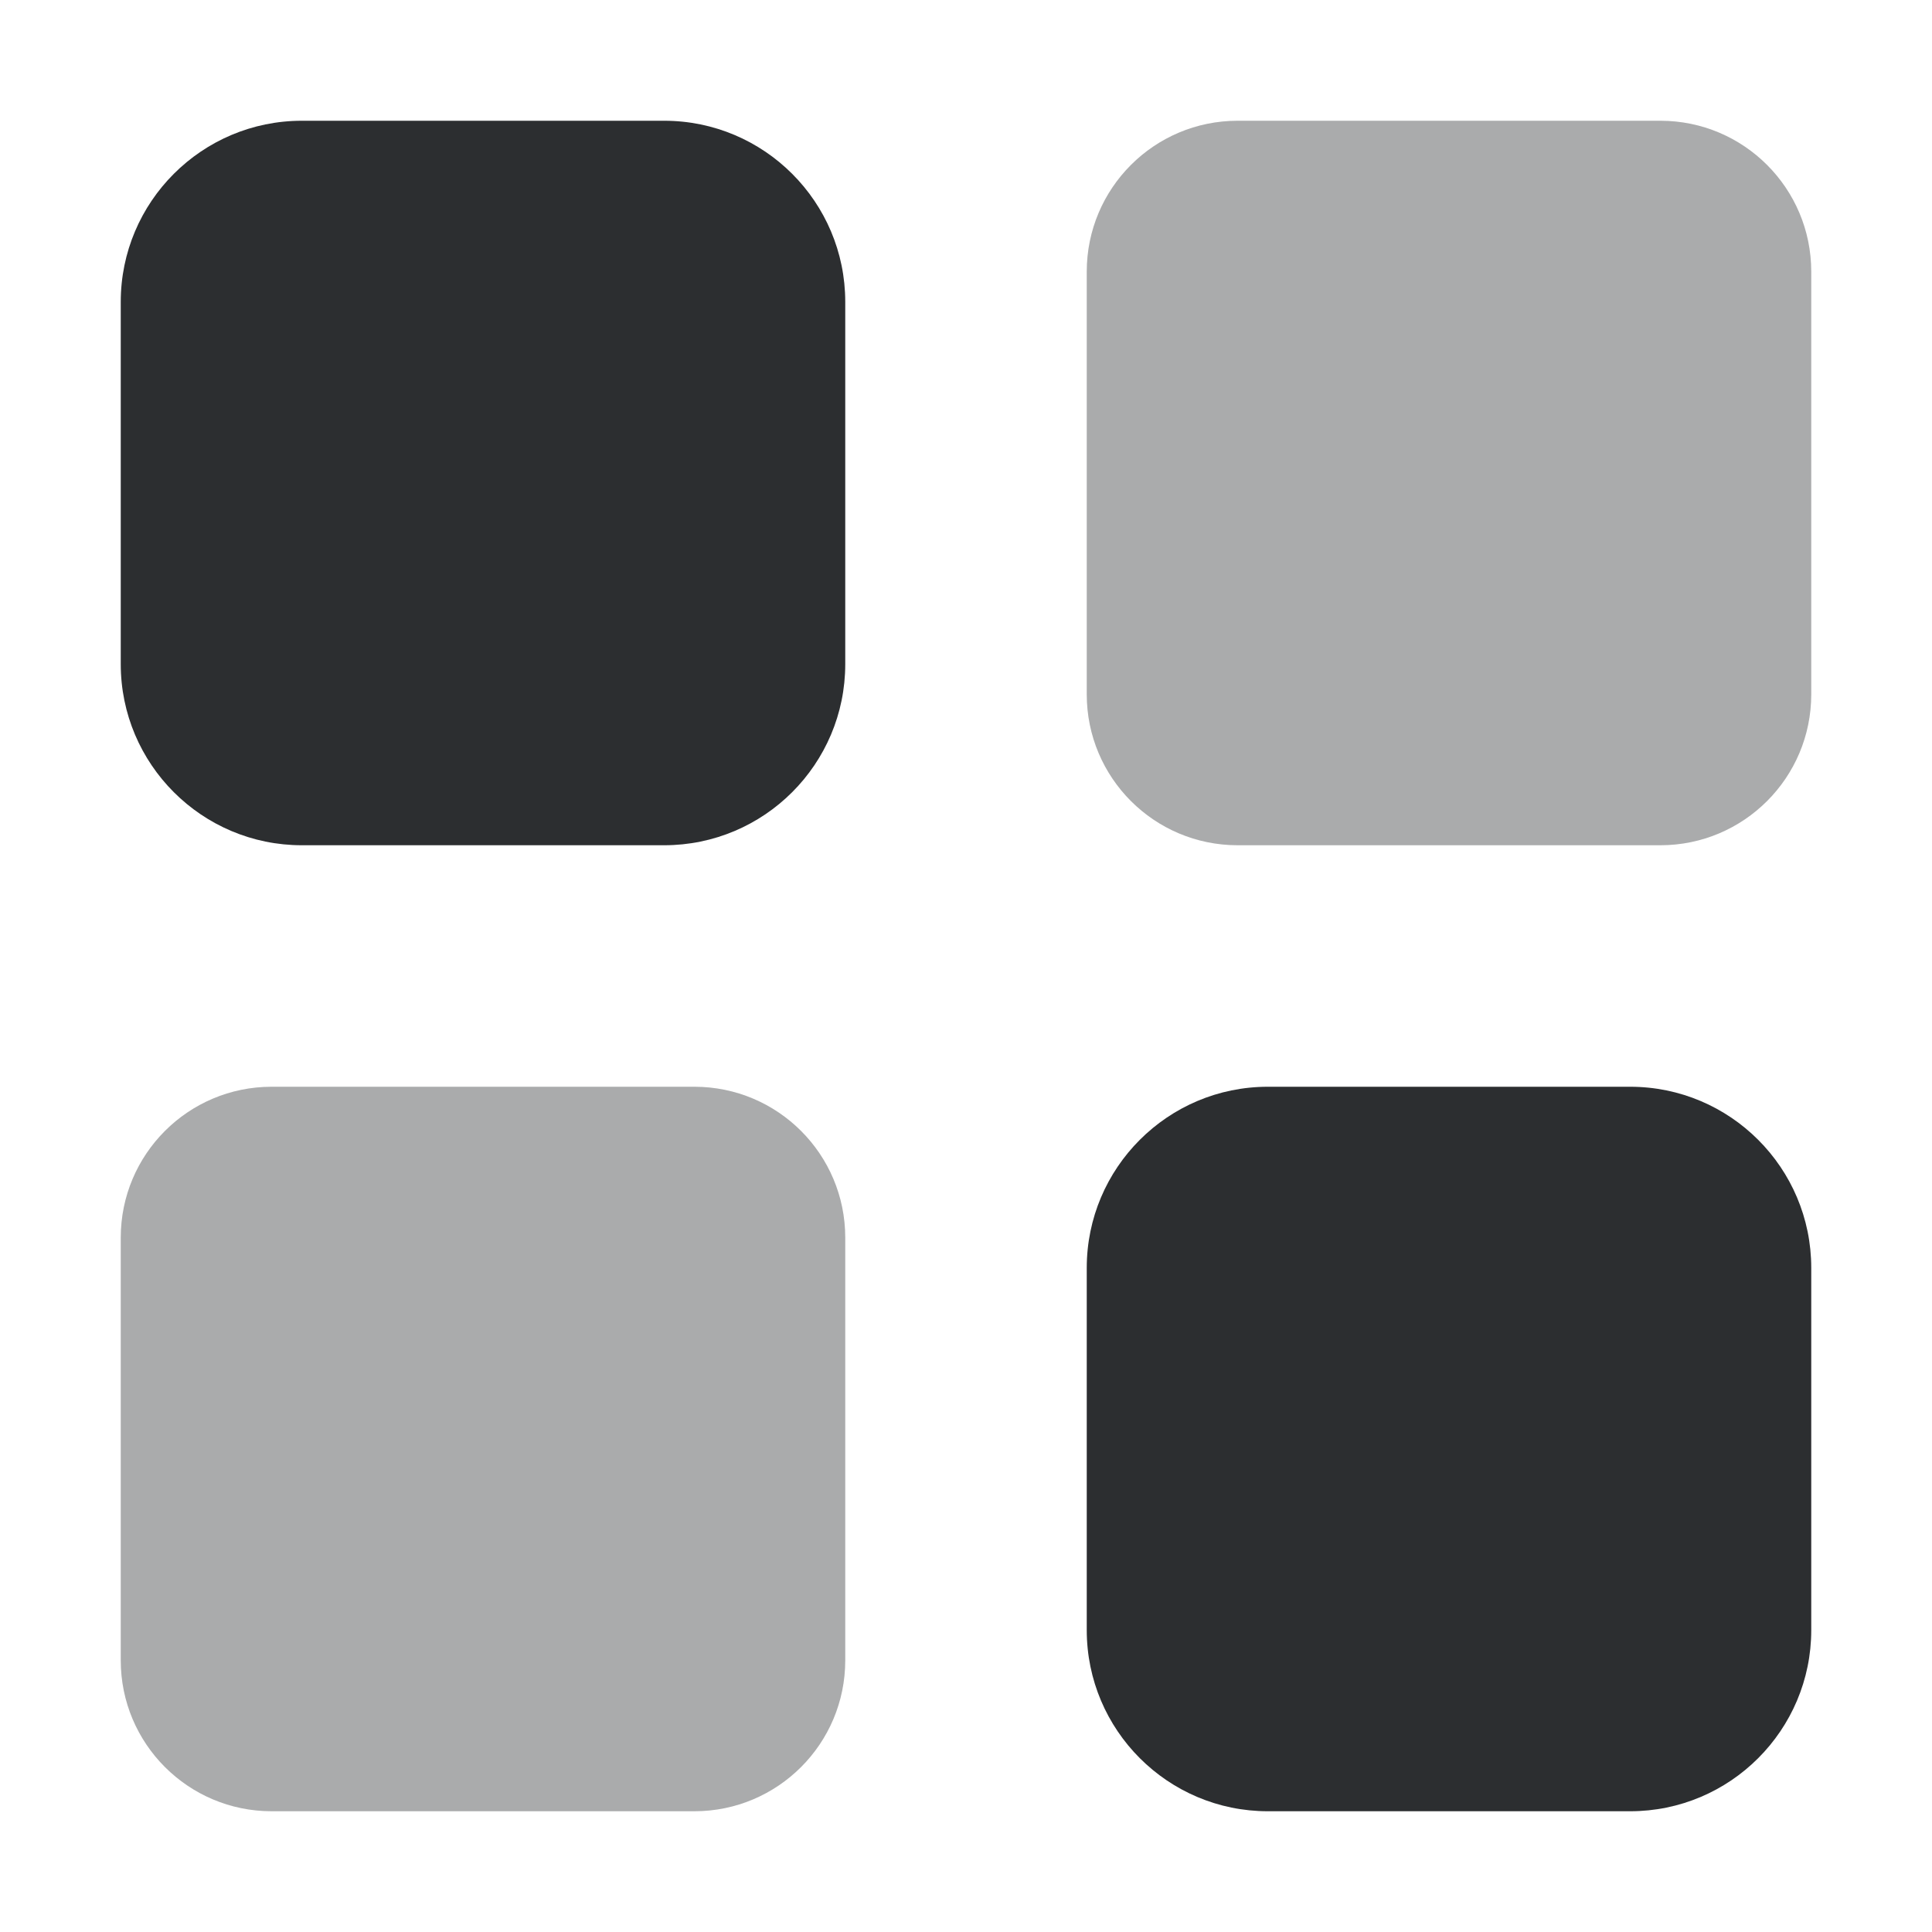   <svg
      width="20"
      height="20"
      viewBox="0 0 20 20"
      fill="none"
      xmlns="http://www.w3.org/2000/svg"
    >
      <path
        opacity="0.4"
        d="M18.75 2.812C18.75 1.949 18.051 1.25 17.188 1.25H12.812C11.949 1.25 11.25 1.949 11.25 2.812V7.188C11.25 8.051 11.949 8.75 12.812 8.75H17.188C18.051 8.75 18.75 8.051 18.75 7.188V2.812ZM8.75 12.812C8.75 11.949 8.051 11.25 7.188 11.25H2.812C1.949 11.25 1.25 11.949 1.25 12.812V17.188C1.25 18.051 1.949 18.75 2.812 18.75H7.188C8.051 18.75 8.75 18.051 8.75 17.188V12.812Z"
        fill="#2C2E30"
      />
      <path
        d="M8.75 3.125C8.75 2.09 7.91 1.25 6.875 1.25H3.125C2.09 1.25 1.25 2.09 1.25 3.125V6.875C1.25 7.91 2.09 8.75 3.125 8.75H6.875C7.91 8.75 8.75 7.91 8.75 6.875V3.125ZM18.75 13.125C18.75 12.09 17.91 11.25 16.875 11.25H13.125C12.09 11.25 11.25 12.09 11.25 13.125V16.875C11.25 17.91 12.09 18.75 13.125 18.75H16.875C17.91 18.75 18.75 17.91 18.75 16.875V13.125Z"
        fill="#2C2E30"
      />
    </svg>